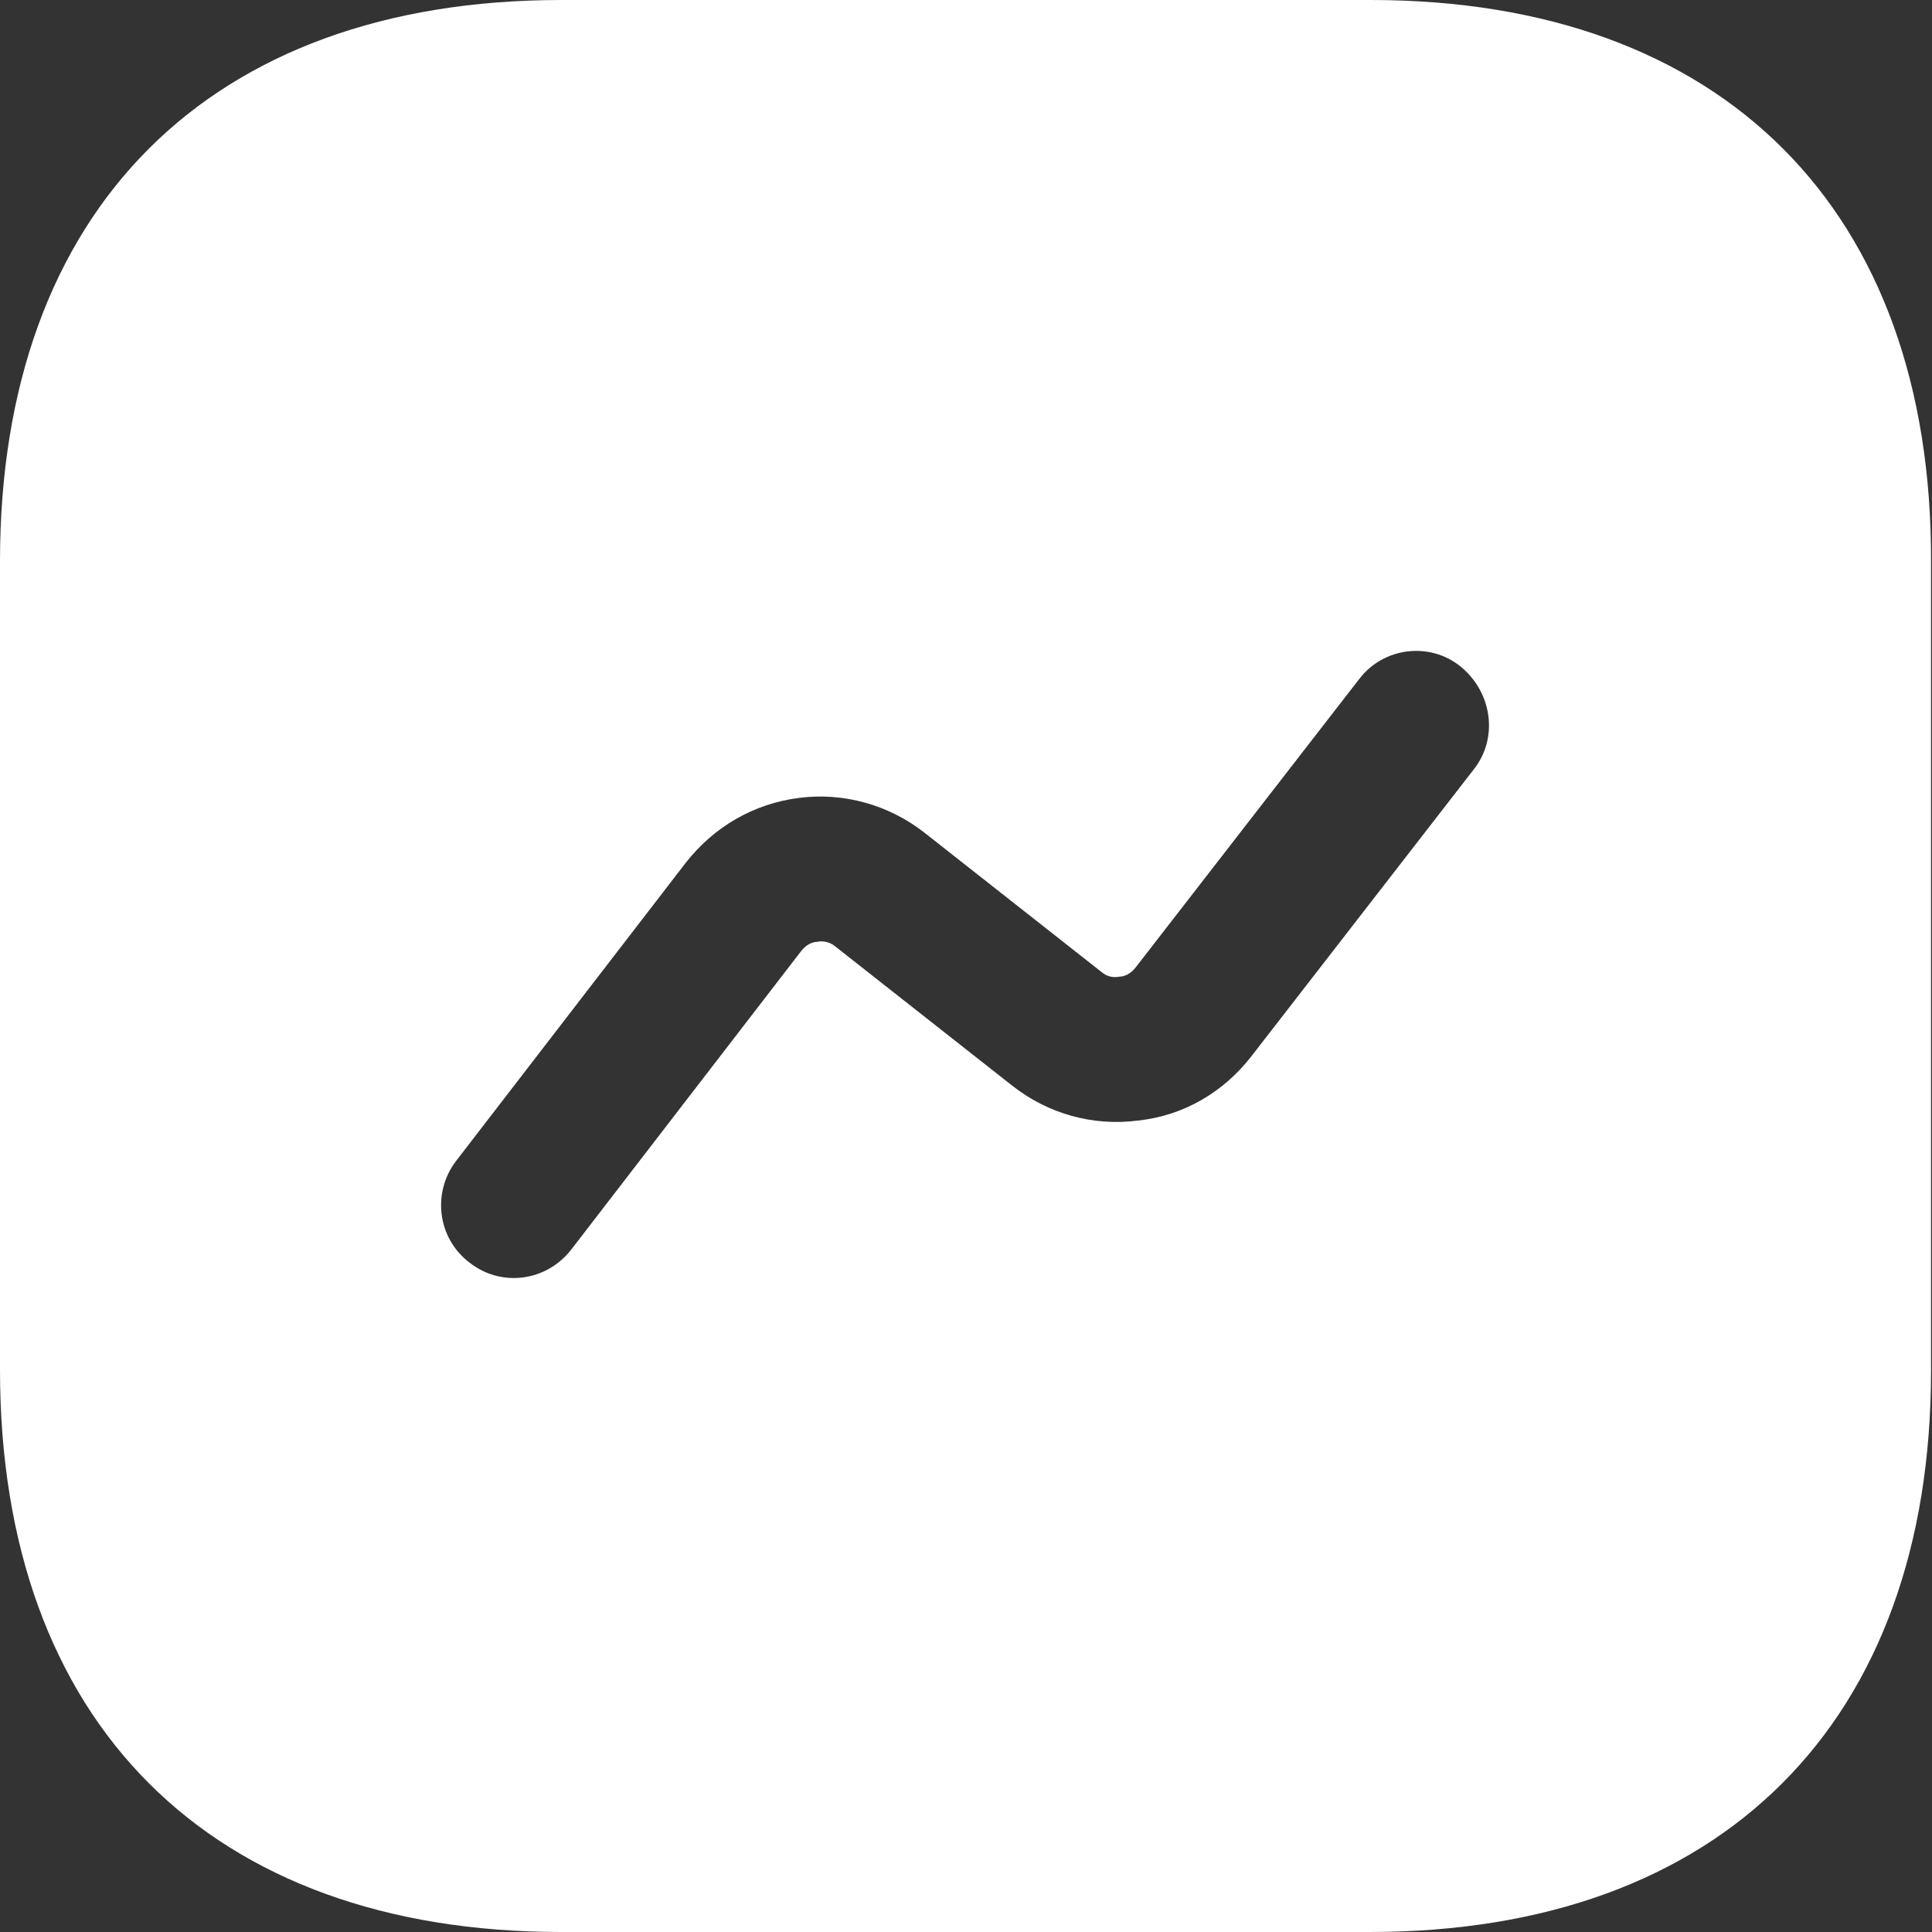 <svg width="20" height="20" viewBox="0 0 20 20" fill="none" xmlns="http://www.w3.org/2000/svg">
<rect x="0" y="0" width="20" height="20" fill="#333333" stroke="none"/>
<path d="M14.19 0H5.81C2.17 0 0 2.17 0 5.81V14.18C0 17.83 2.17 20 5.81 20H14.18C17.82 20 19.99 17.83 19.99 14.19V5.81C20 2.17 17.83 0 14.19 0ZM15.26 7.96L12.95 10.94C12.66 11.31 12.25 11.55 11.78 11.6C11.31 11.66 10.85 11.53 10.48 11.24L8.65 9.8C8.58 9.74 8.5 9.74 8.46 9.75C8.42 9.75 8.35 9.77 8.29 9.85L5.91 12.94C5.76 13.13 5.54 13.23 5.32 13.23C5.16 13.23 5 13.18 4.86 13.07C4.53 12.82 4.47 12.35 4.72 12.02L7.1 8.93C7.39 8.56 7.8 8.32 8.27 8.26C8.73 8.2 9.2 8.33 9.57 8.62L11.4 10.06C11.47 10.12 11.54 10.12 11.59 10.11C11.63 10.11 11.7 10.09 11.76 10.01L14.07 7.03C14.32 6.7 14.8 6.64 15.12 6.9C15.45 7.17 15.51 7.64 15.26 7.96Z" fill="white"/>
</svg>
